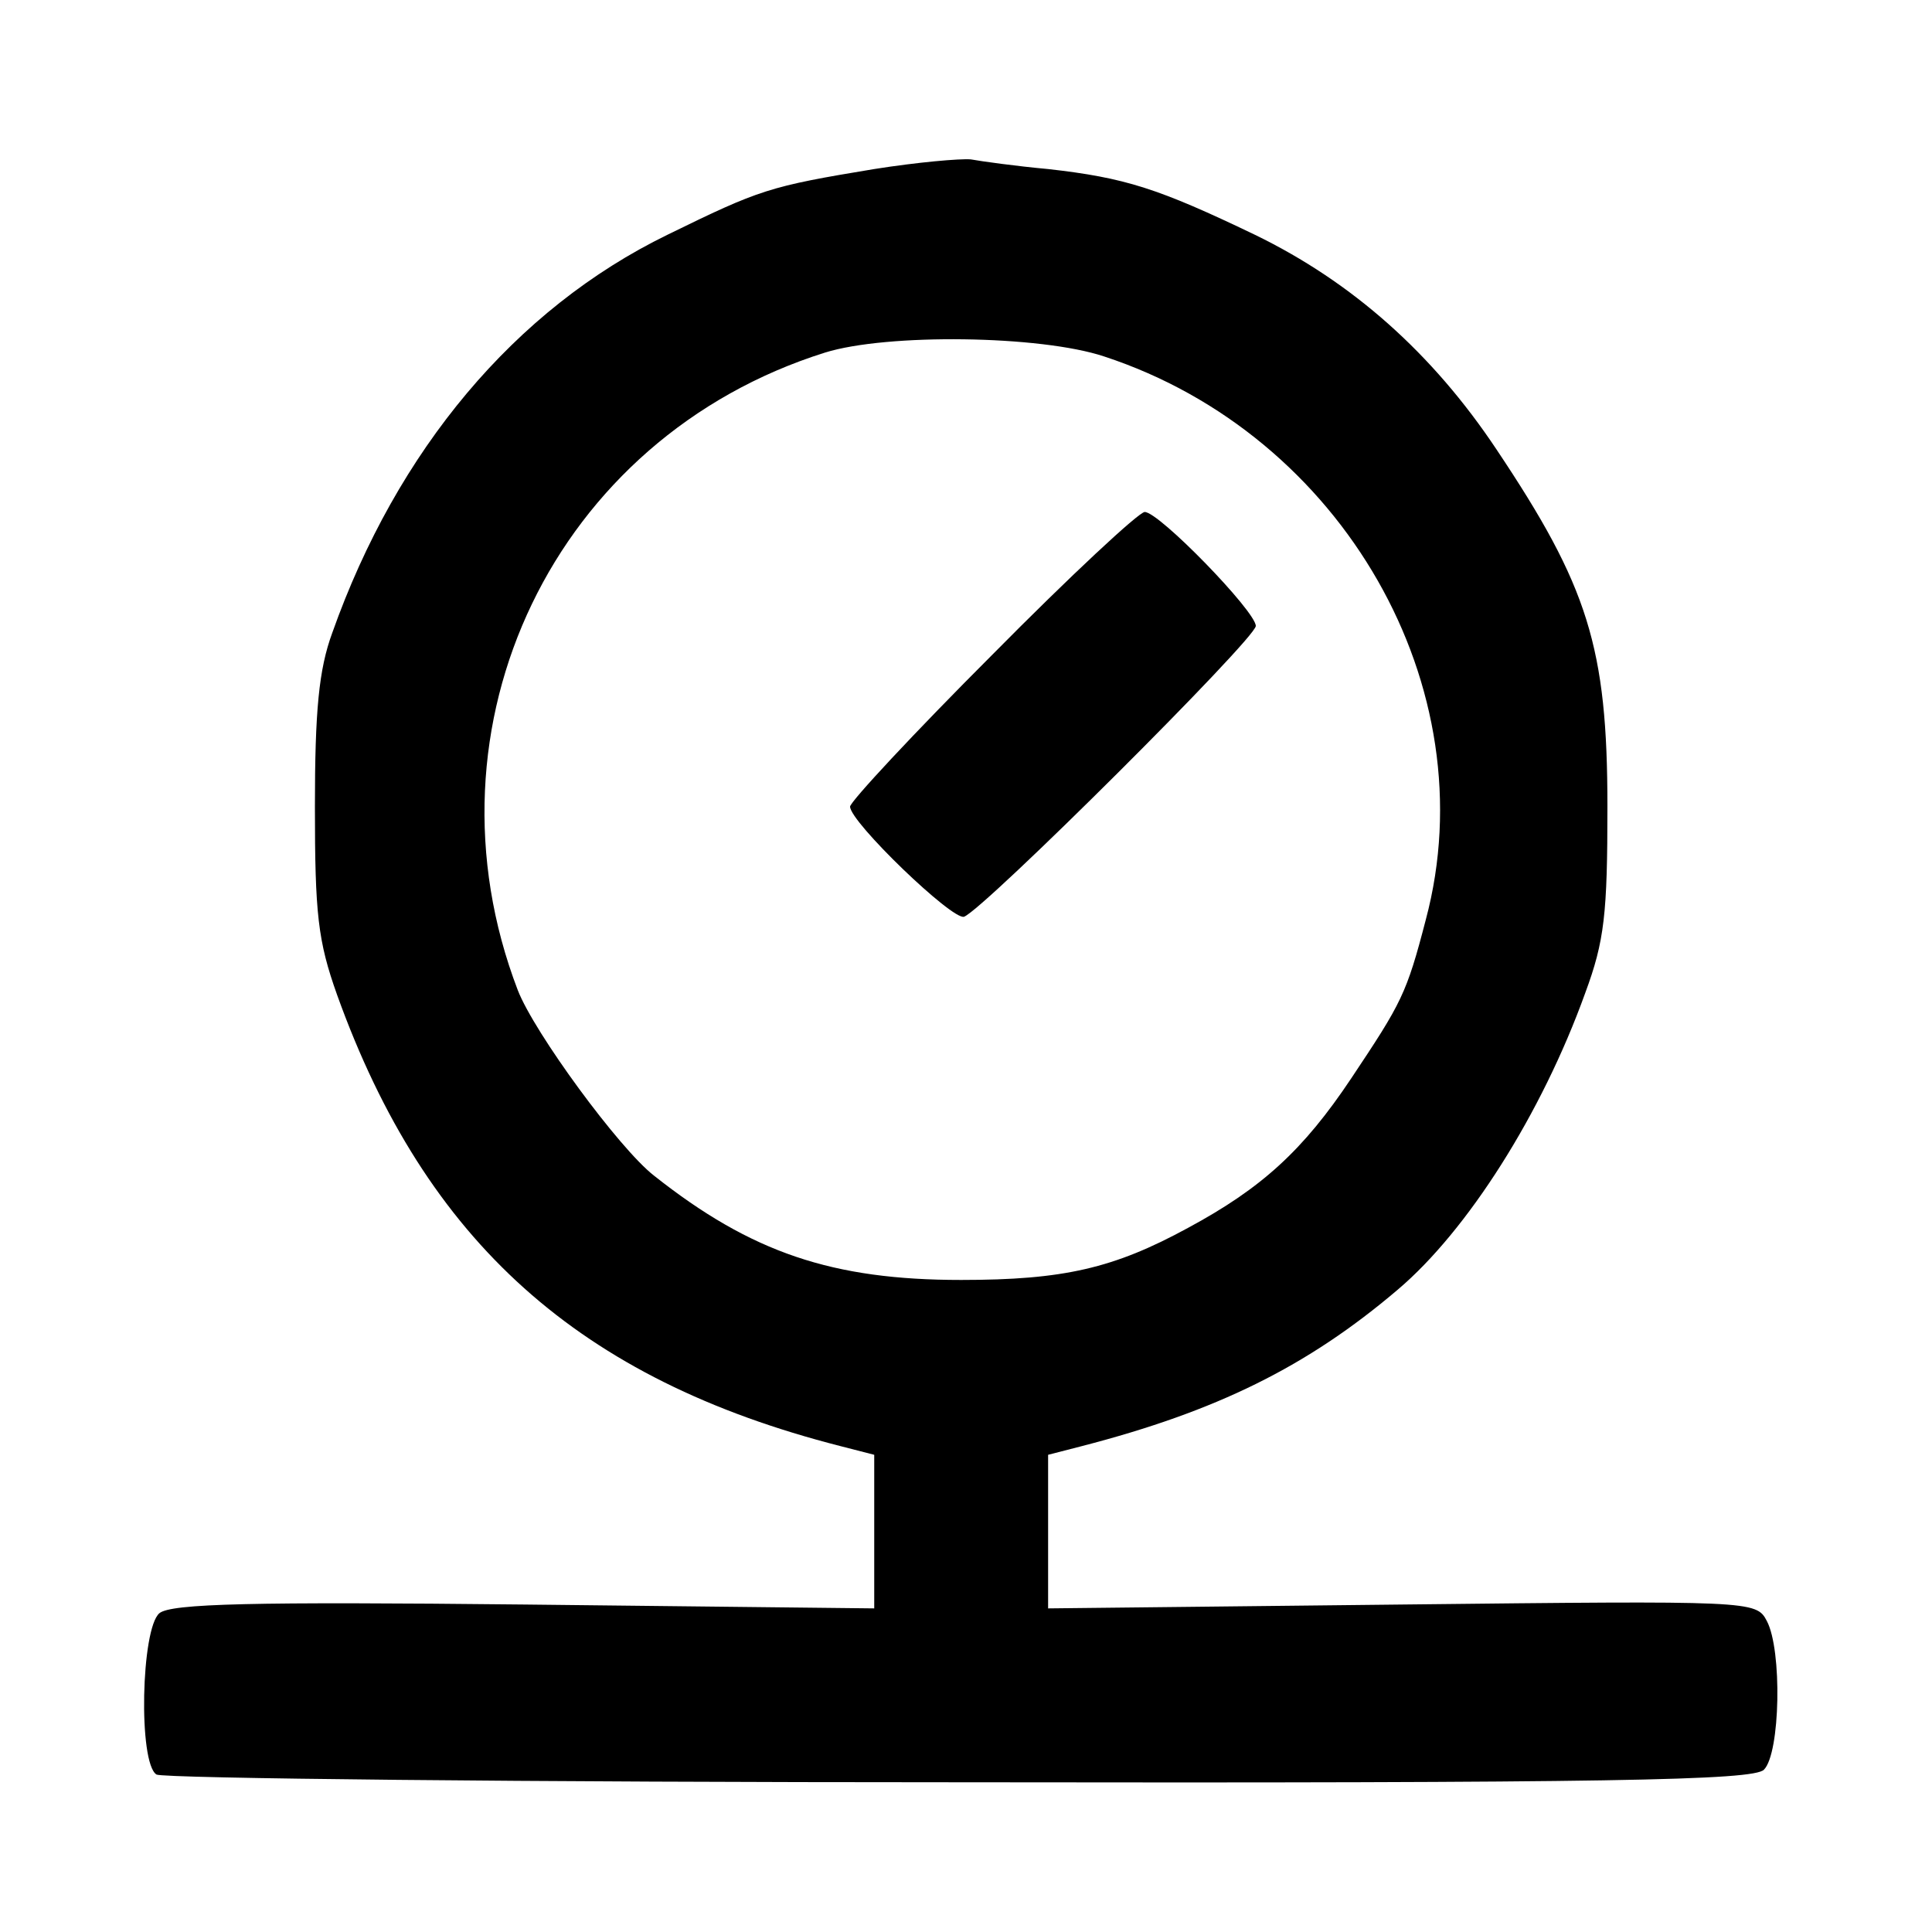 <?xml version="1.0" standalone="no"?>
<!DOCTYPE svg PUBLIC "-//W3C//DTD SVG 20010904//EN"
 "http://www.w3.org/TR/2001/REC-SVG-20010904/DTD/svg10.dtd">
<svg version="1.0" xmlns="http://www.w3.org/2000/svg"
 width="200pt" height="200pt" viewBox="0 0 200 200"
 preserveAspectRatio="xMidYMid meet">
<g transform="translate(0,200) scale(0.1,-0.1)"
fill="#000000" stroke="none">
<path d="M905 1825 c-109 -18 -118 -21 -214 -68 -158 -77 -280 -223 -347 -412
-14 -38 -18 -81 -18 -180 0 -111 3 -139 23 -195 92 -256 251 -398 521 -467
l35 -9 0 -79 0 -80 -362 4 c-282 3 -366 1 -378 -9 -19 -16 -22 -155 -3 -167 7
-4 382 -8 832 -8 676 -1 821 2 832 13 17 17 19 124 3 154 -11 21 -15 21 -378
17 l-366 -4 0 80 0 79 35 9 c139 36 233 82 327 162 72 61 149 182 194 307 20
54 23 82 23 193 0 165 -20 228 -115 370 -66 99 -149 173 -250 222 -100 48
-134 59 -214 68 -33 3 -69 8 -80 10 -11 1 -56 -3 -100 -10z m238 -194 c247
-81 397 -343 333 -583 -20 -77 -25 -86 -77 -164 -50 -75 -93 -114 -169 -155
-77 -42 -129 -54 -235 -54 -133 0 -217 28 -318 108 -36 28 -124 148 -141 192
-105 274 38 572 318 660 64 20 223 18 289 -4z"/>
<path d="M1027 1322 c-81 -81 -147 -152 -147 -157 0 -16 106 -118 118 -114 21
8 302 288 302 301 0 15 -100 118 -115 118 -6 0 -77 -66 -158 -148z"/>
</g>
</svg>
